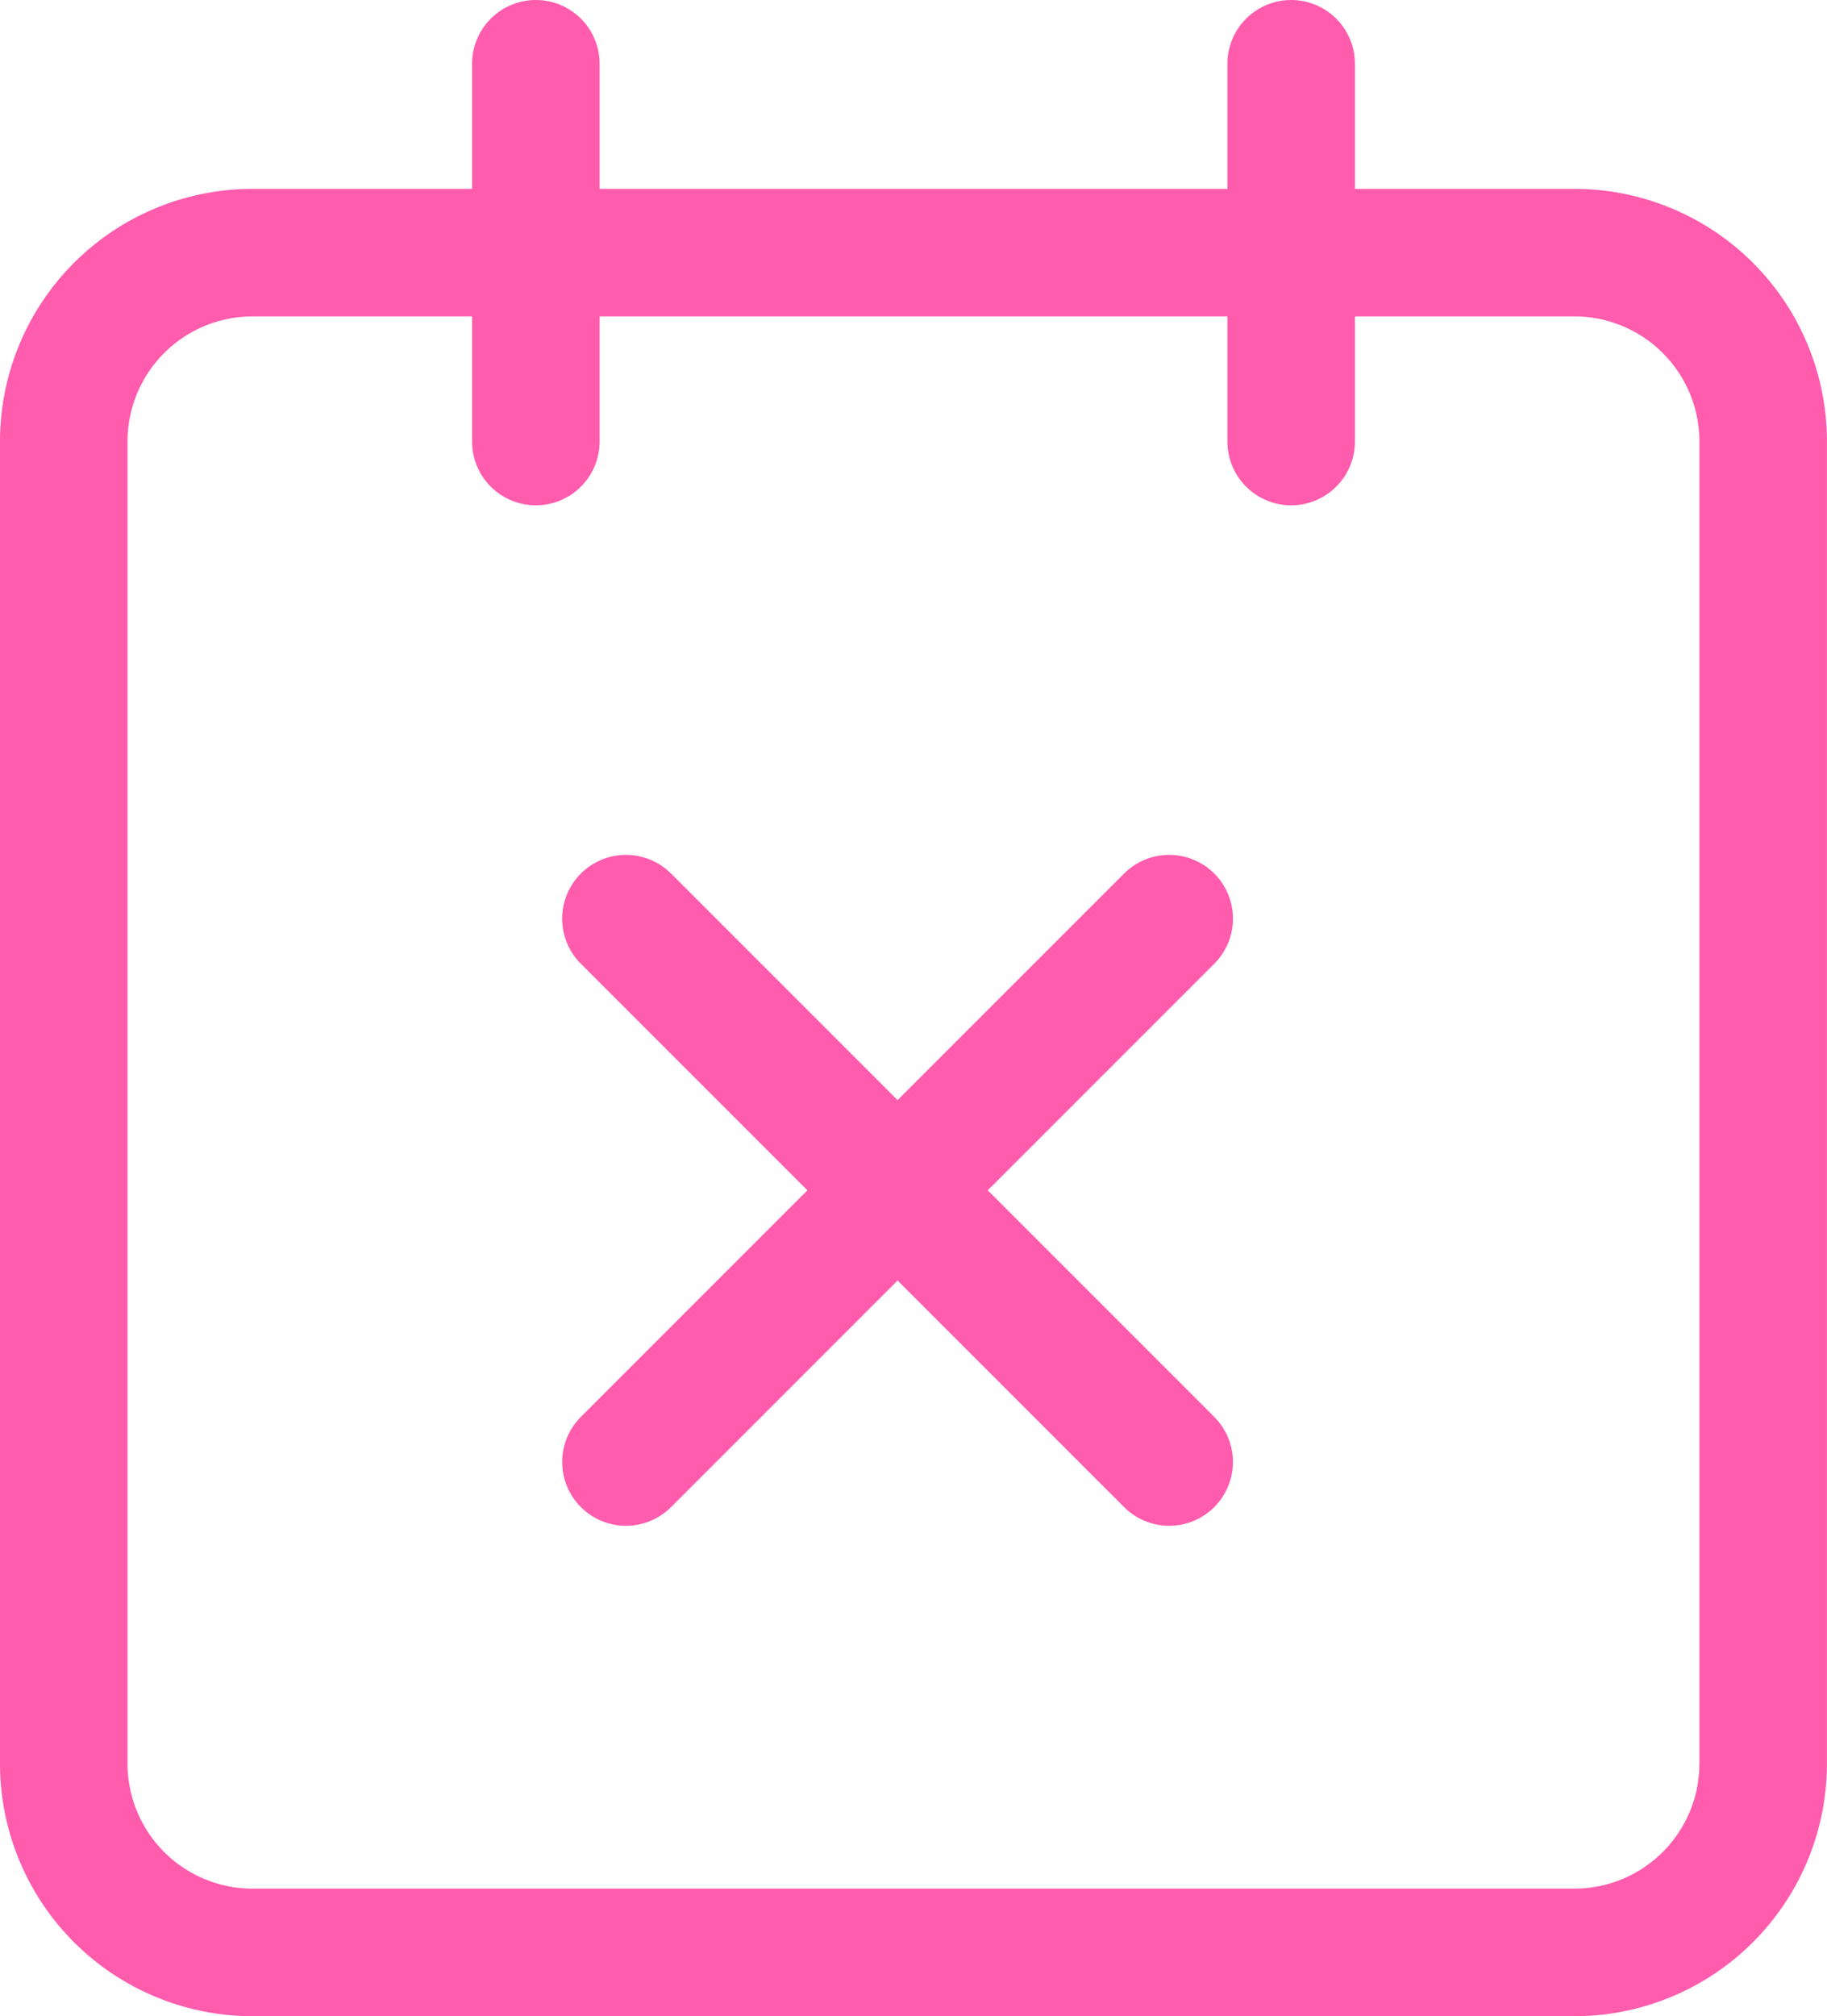 <svg xmlns="http://www.w3.org/2000/svg" width="57.302" height="63.224" viewBox="0 0 57.302 63.224">
  <g id="Group_3512" data-name="Group 3512" transform="translate(-931.349 -224)">
    <g id="Group_3236" data-name="Group 3236" transform="translate(-1208.651 -7494)" opacity="0.8">
      <g id="Icon_feather-calendar" data-name="Icon feather-calendar" transform="translate(2142 7720)">
        <path id="Path_1432" data-name="Path 1432" d="M10.422,6H51.88A5.922,5.922,0,0,1,57.8,11.922V53.38A5.922,5.922,0,0,1,51.88,59.3H10.422A5.922,5.922,0,0,1,4.5,53.38V11.922A5.922,5.922,0,0,1,10.422,6Z" transform="translate(-4.5 -0.078)" fill="none" stroke="#f39" stroke-linecap="round" stroke-linejoin="round" stroke-width="4"/>
        <path id="Path_1433" data-name="Path 1433" d="M24,3V14.845" transform="translate(14.496 -3)" fill="none" stroke="#f39" stroke-linecap="round" stroke-linejoin="round" stroke-width="4"/>
        <path id="Path_1434" data-name="Path 1434" d="M12,3V14.845" transform="translate(2.806 -3)" fill="none" stroke="#f39" stroke-linecap="round" stroke-linejoin="round" stroke-width="4"/>
      </g>
    </g>
    <g id="Group_3511" data-name="Group 3511" transform="translate(494.931 -615.555) rotate(45)">
      <line id="Line_276" data-name="Line 276" x2="24.095" transform="translate(936.5 291.548)" fill="none" stroke="#ff5cad" stroke-linecap="round" stroke-width="4"/>
      <line id="Line_277" data-name="Line 277" x2="24.095" transform="translate(948.548 279.5) rotate(90)" fill="none" stroke="#ff5cad" stroke-linecap="round" stroke-width="4"/>
    </g>
  </g>
</svg>
